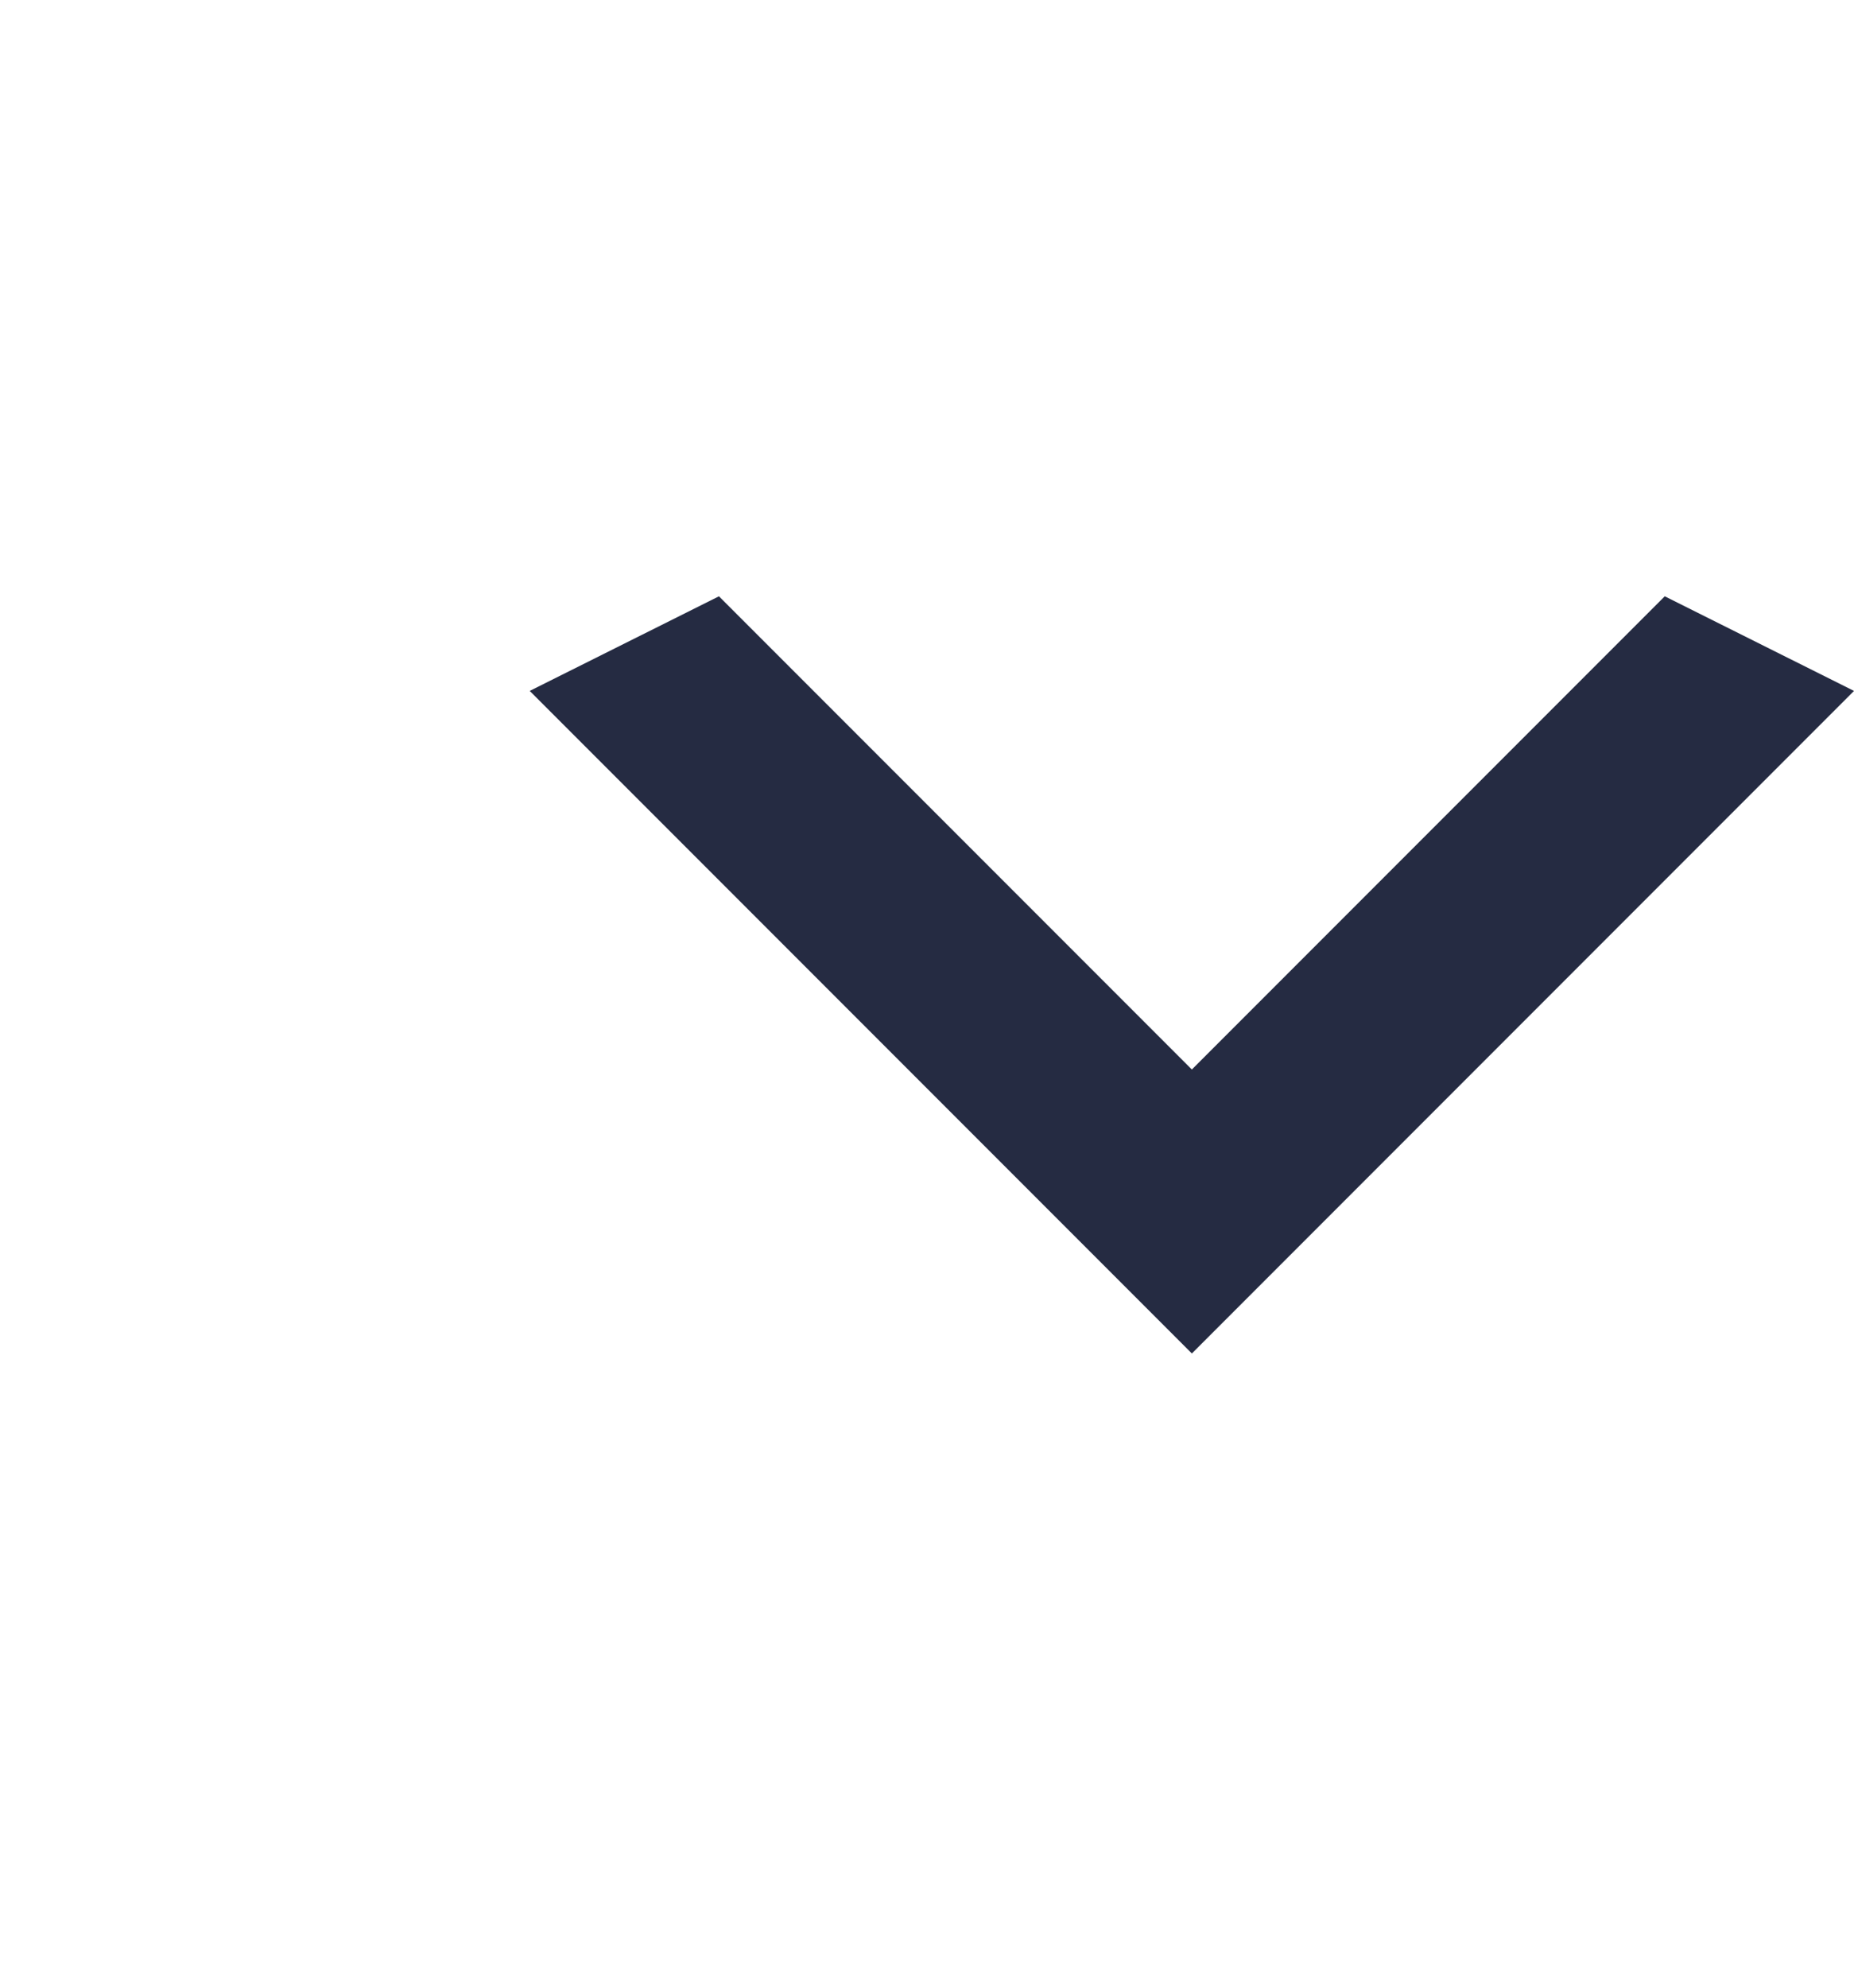 <svg width="14" height="15" viewBox="0 0 14 15" fill="none" xmlns="http://www.w3.org/2000/svg">
<g filter="url(#filter0_d_0_1364)">
<path d="M5.429 0.5L9 4.071L12.571 0.5L14 1.214L9 6.214L4 1.214L5.429 0.5Z" fill="#252B42"/>
</g>
<defs>
<filter id="filter0_d_0_1364" x="0" y="0.5" width="18" height="13.714" filterUnits="userSpaceOnUse" color-interpolation-filters="sRGB">
<feFlood flood-opacity="0" result="BackgroundImageFix"/>
<feColorMatrix in="SourceAlpha" type="matrix" values="0 0 0 0 0 0 0 0 0 0 0 0 0 0 0 0 0 0 127 0" result="hardAlpha"/>
<feOffset dy="4"/>
<feGaussianBlur stdDeviation="2"/>
<feComposite in2="hardAlpha" operator="out"/>
<feColorMatrix type="matrix" values="0 0 0 0 0 0 0 0 0 0 0 0 0 0 0 0 0 0 0.25 0"/>
<feBlend mode="normal" in2="BackgroundImageFix" result="effect1_dropShadow_0_1364"/>
<feBlend mode="normal" in="SourceGraphic" in2="effect1_dropShadow_0_1364" result="shape"/>
</filter>
</defs>
</svg>
